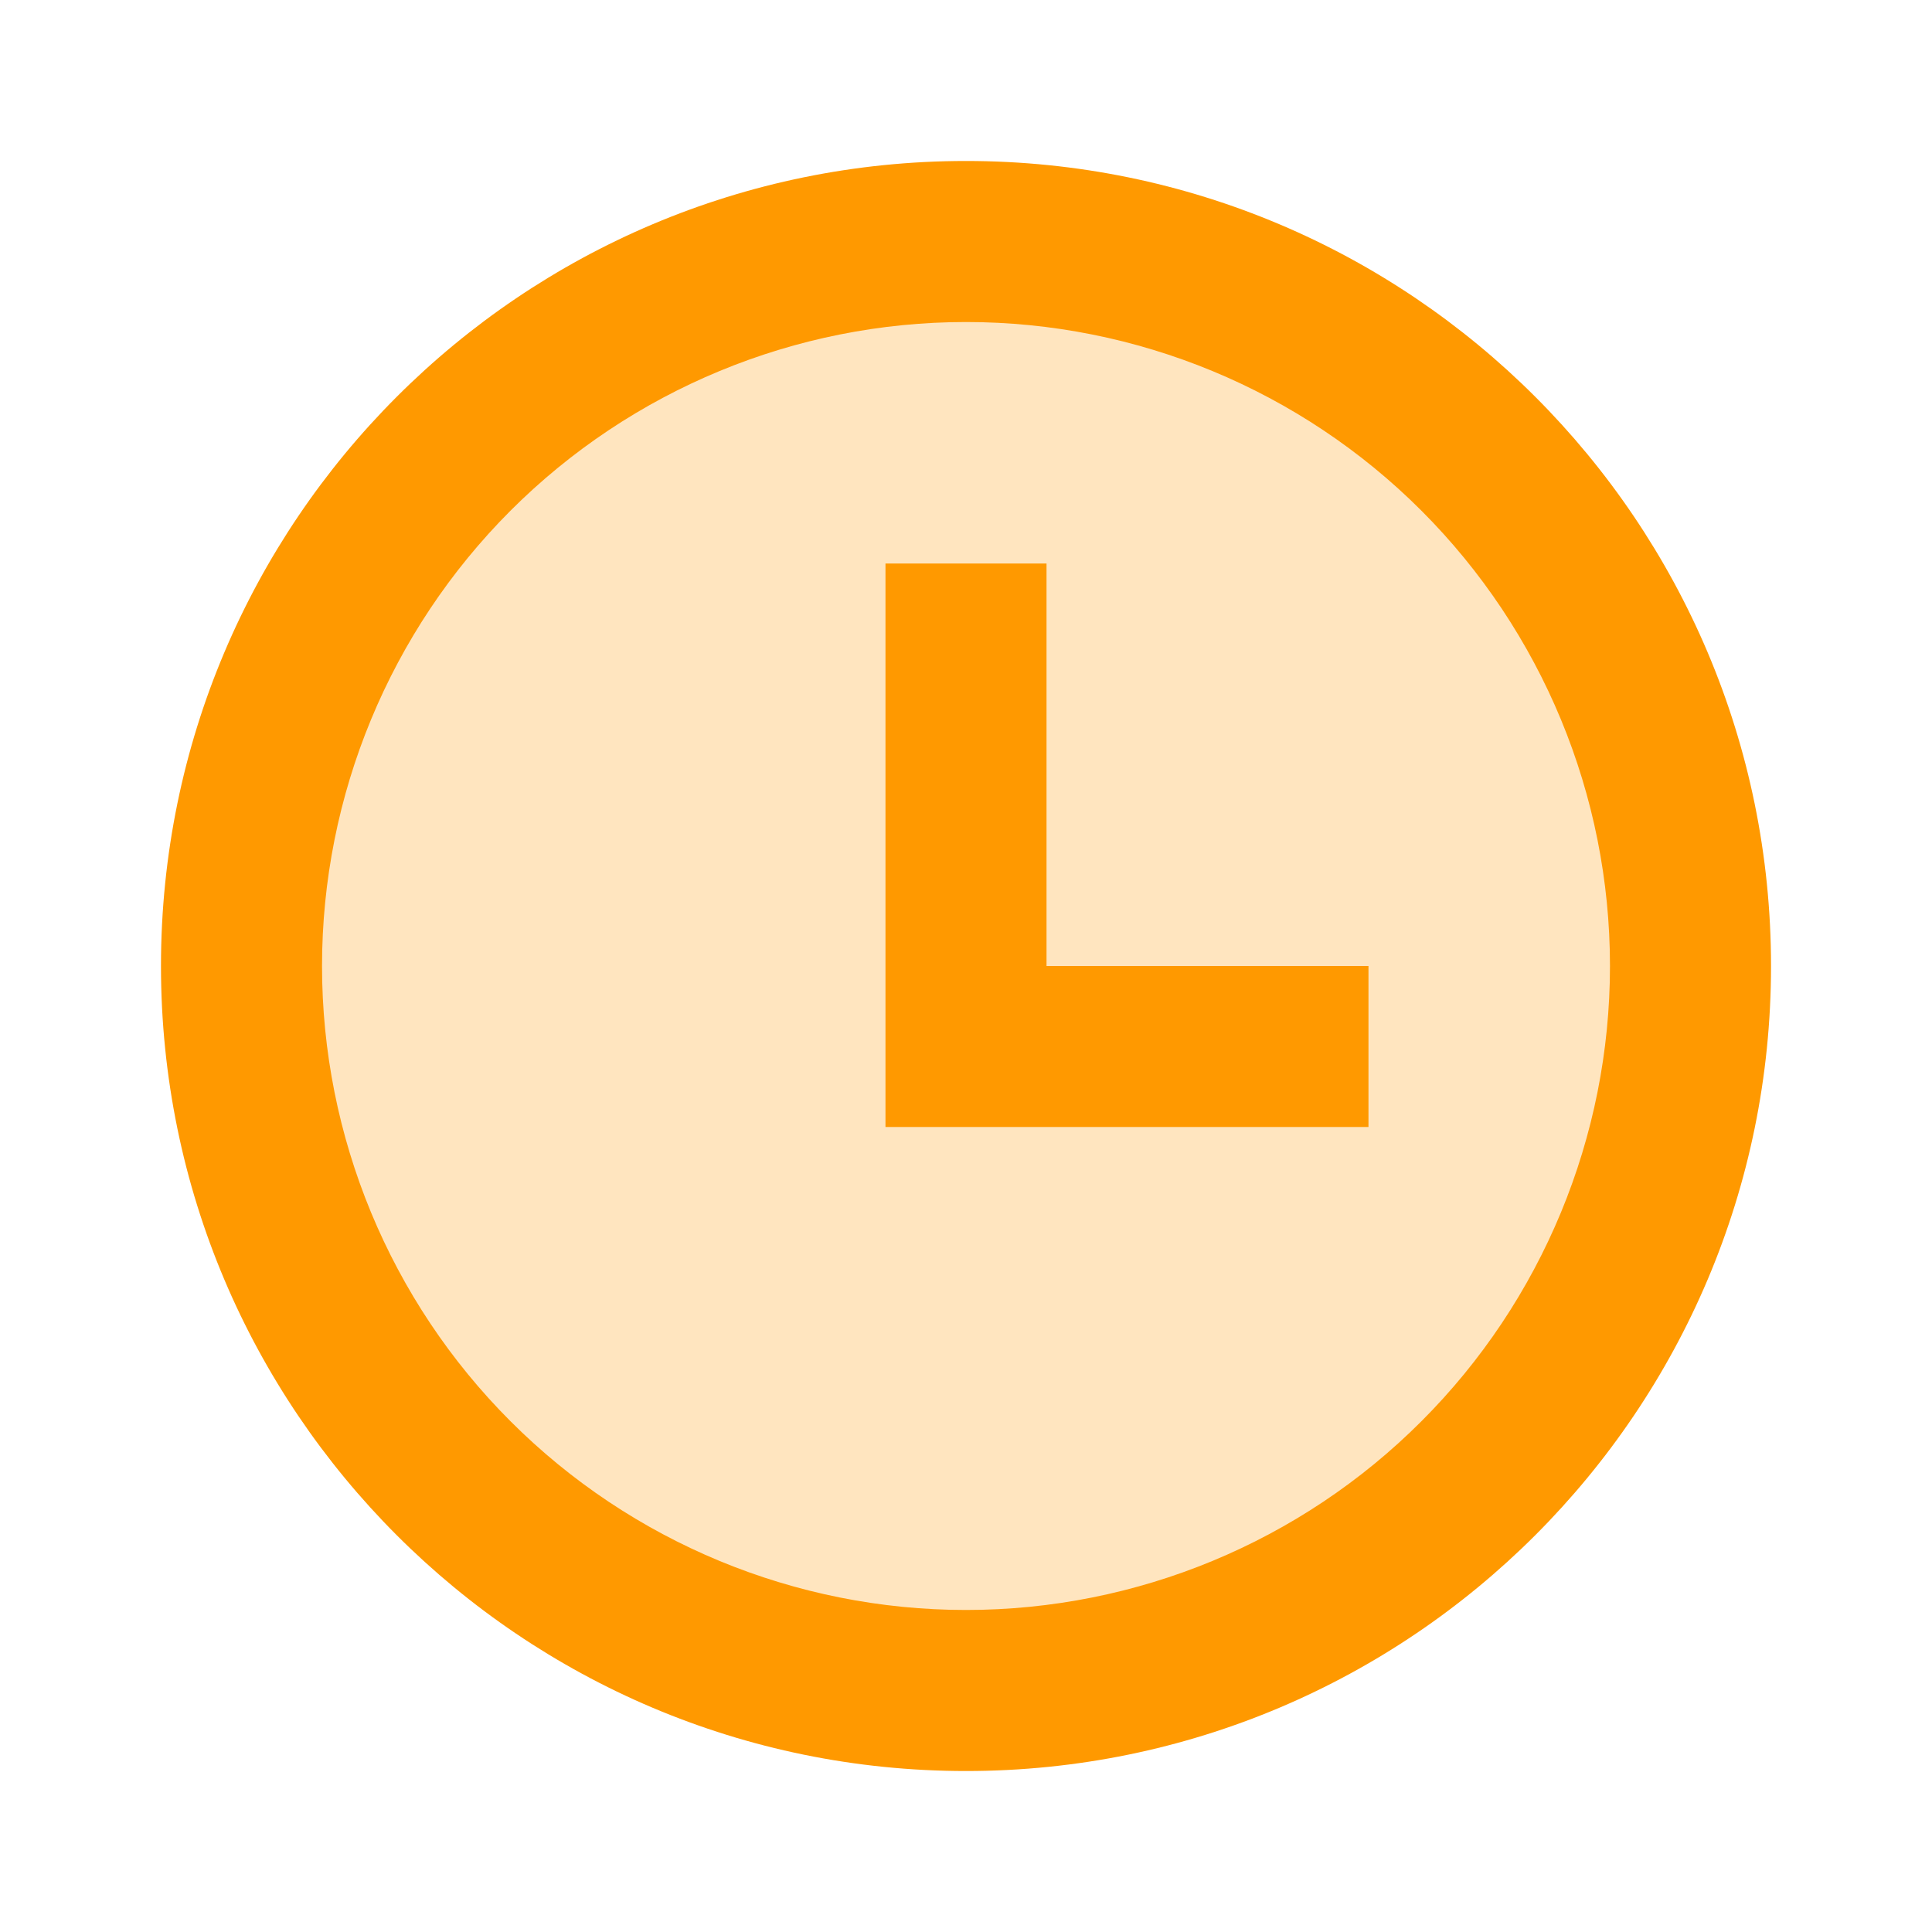 <svg width="25" height="25" viewBox="0 0 25 25" fill="none" xmlns="http://www.w3.org/2000/svg">
<circle cx="12.5" cy="12.5" r="9.5" fill="#FFE5BF"/>
<path d="M12.5 22.917C6.747 22.917 2.083 18.253 2.083 12.5C2.083 6.747 6.747 2.083 12.5 2.083C18.253 2.083 22.917 6.747 22.917 12.5C22.917 18.253 18.253 22.917 12.5 22.917ZM12.5 20.833C14.71 20.833 16.83 19.955 18.392 18.392C19.955 16.83 20.833 14.71 20.833 12.5C20.833 10.29 19.955 8.17 18.392 6.607C16.83 5.045 14.71 4.167 12.5 4.167C10.29 4.167 8.17 5.045 6.607 6.607C5.045 8.17 4.167 10.29 4.167 12.5C4.167 14.71 5.045 16.83 6.607 18.392C8.17 19.955 10.29 20.833 12.5 20.833ZM13.542 12.5H17.708V14.583H11.458V7.292H13.542V12.5Z" fill="#FF9900"/>
</svg>
